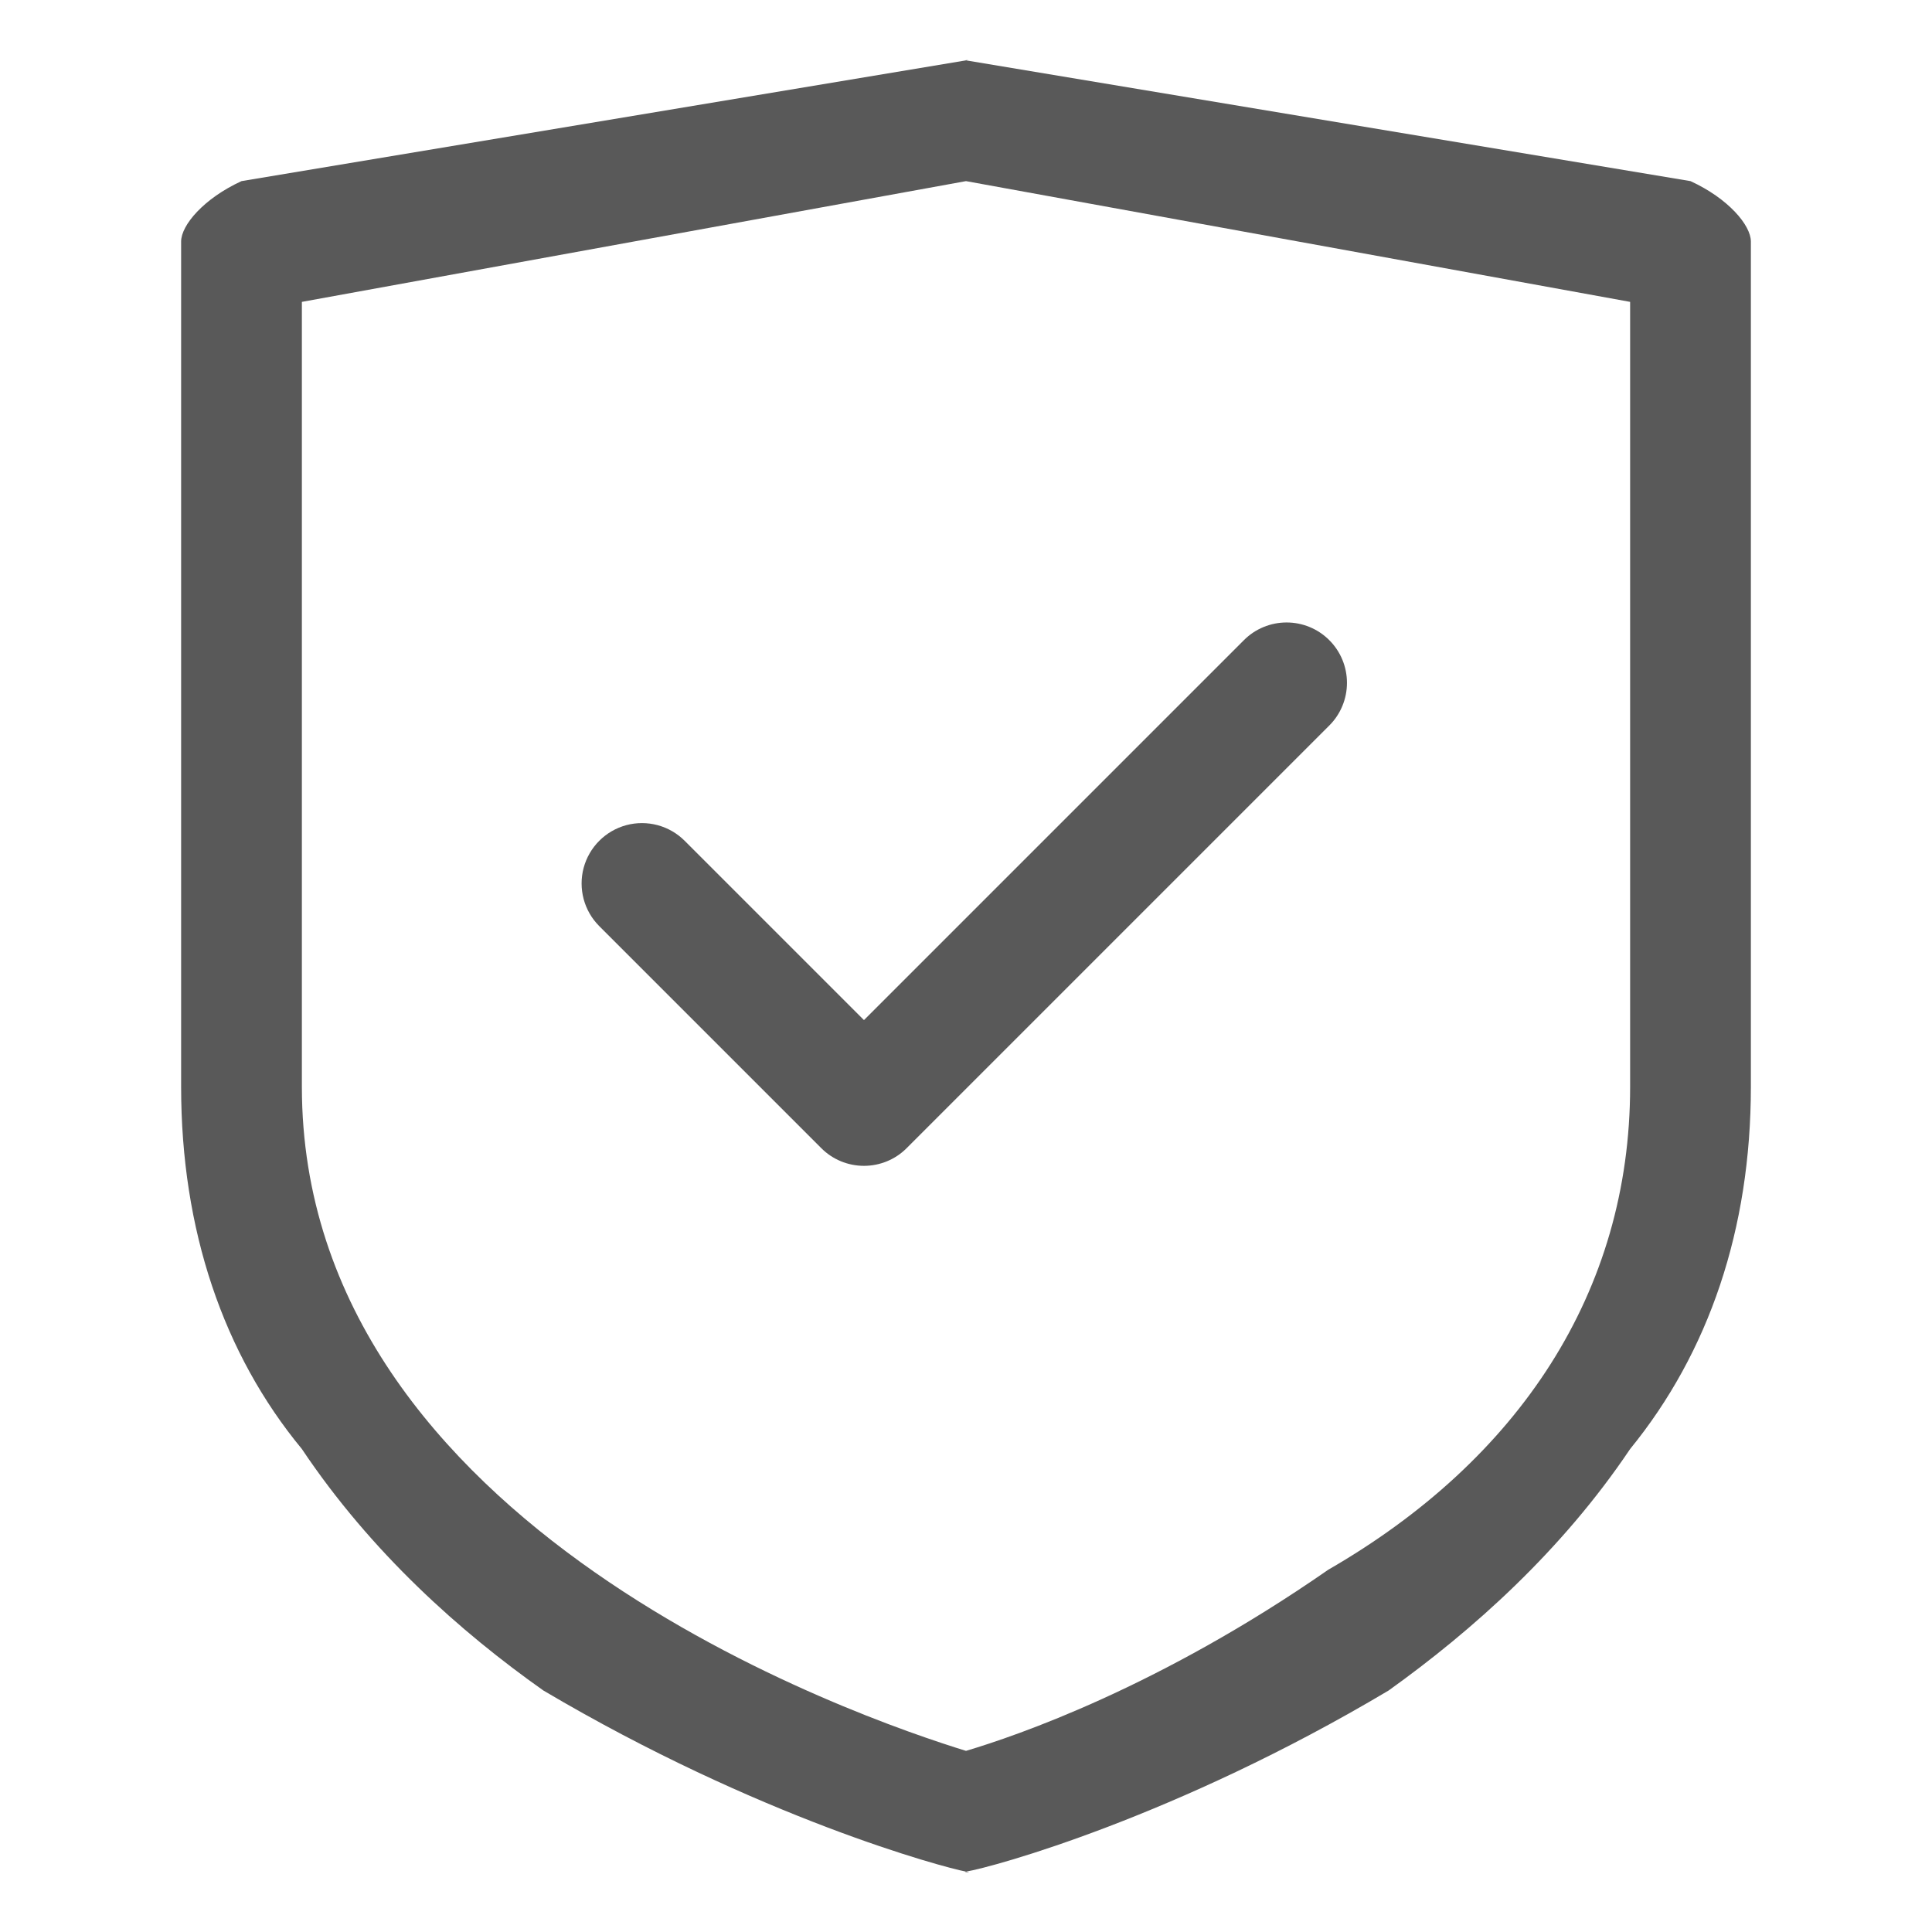 <?xml version="1.0" encoding="UTF-8"?>
<svg width="32px" height="32px" viewBox="0 0 32 32" version="1.1" xmlns="http://www.w3.org/2000/svg" xmlns:xlink="http://www.w3.org/1999/xlink">
    <!-- Generator: Sketch 52.5 (67469) - http://www.bohemiancoding.com/sketch -->
    <title>pipelining_icon_reinforce</title>
    <desc>Created with Sketch.</desc>
    <g id="Page-1" stroke="none" stroke-width="1" fill="none" fill-rule="evenodd">
        <g id="Desktop-HD" transform="translate(-519, -449)" fill="#000000">
            <g id="加固icon" transform="translate(519, 449)">
                <rect id="矩形" opacity="0" x="0" y="0" width="32" height="32"></rect>
                <path d="M22.017,10.603 C21.83,10.415 21.575,10.31 21.31,10.31 C21.045,10.31 20.79,10.415 20.603,10.603 L14.31,16.896 L11.34,13.926 C11.087,13.673 10.719,13.575 10.374,13.667 C10.029,13.76 9.76,14.029 9.667,14.374 C9.575,14.719 9.673,15.087 9.926,15.34 L13.603,19.017 C13.79,19.205 14.045,19.31 14.31,19.31 C14.575,19.31 14.83,19.205 15.017,19.017 L22.017,12.017 C22.205,11.83 22.31,11.575 22.31,11.31 C22.31,11.045 22.205,10.79 22.017,10.603 Z M28,3 L16,1 C16.101,0.994 15.968,0.994 16,1 L4,3 C3.373,3.288 3,3.731 3,4 L3,18 C3,20.373 3.699,22.425 5,24 C6.15,25.718 7.631,27.033 9,28 C12.573,30.113 15.627,30.93 16,31 C15.94,31.013 16.135,31.012 16,31 C16.447,30.927 19.484,30.094 23,28 C24.396,27 25.868,25.685 27,24 C28.305,22.4 29,20.357 29,18 L29,4 C29,3.731 28.627,3.288 28,3 Z M27,18 C27,21.401 25.156,24.179 22,26 C19.197,27.947 16.834,28.751 16,29 C14.268,28.465 5,25.312 5,18 L5,5 L16,3 L27,5 L27,18 Z" id="形状" fill-rule="nonzero" opacity="0.65"></path>
            </g>
        </g>
    </g>
</svg>